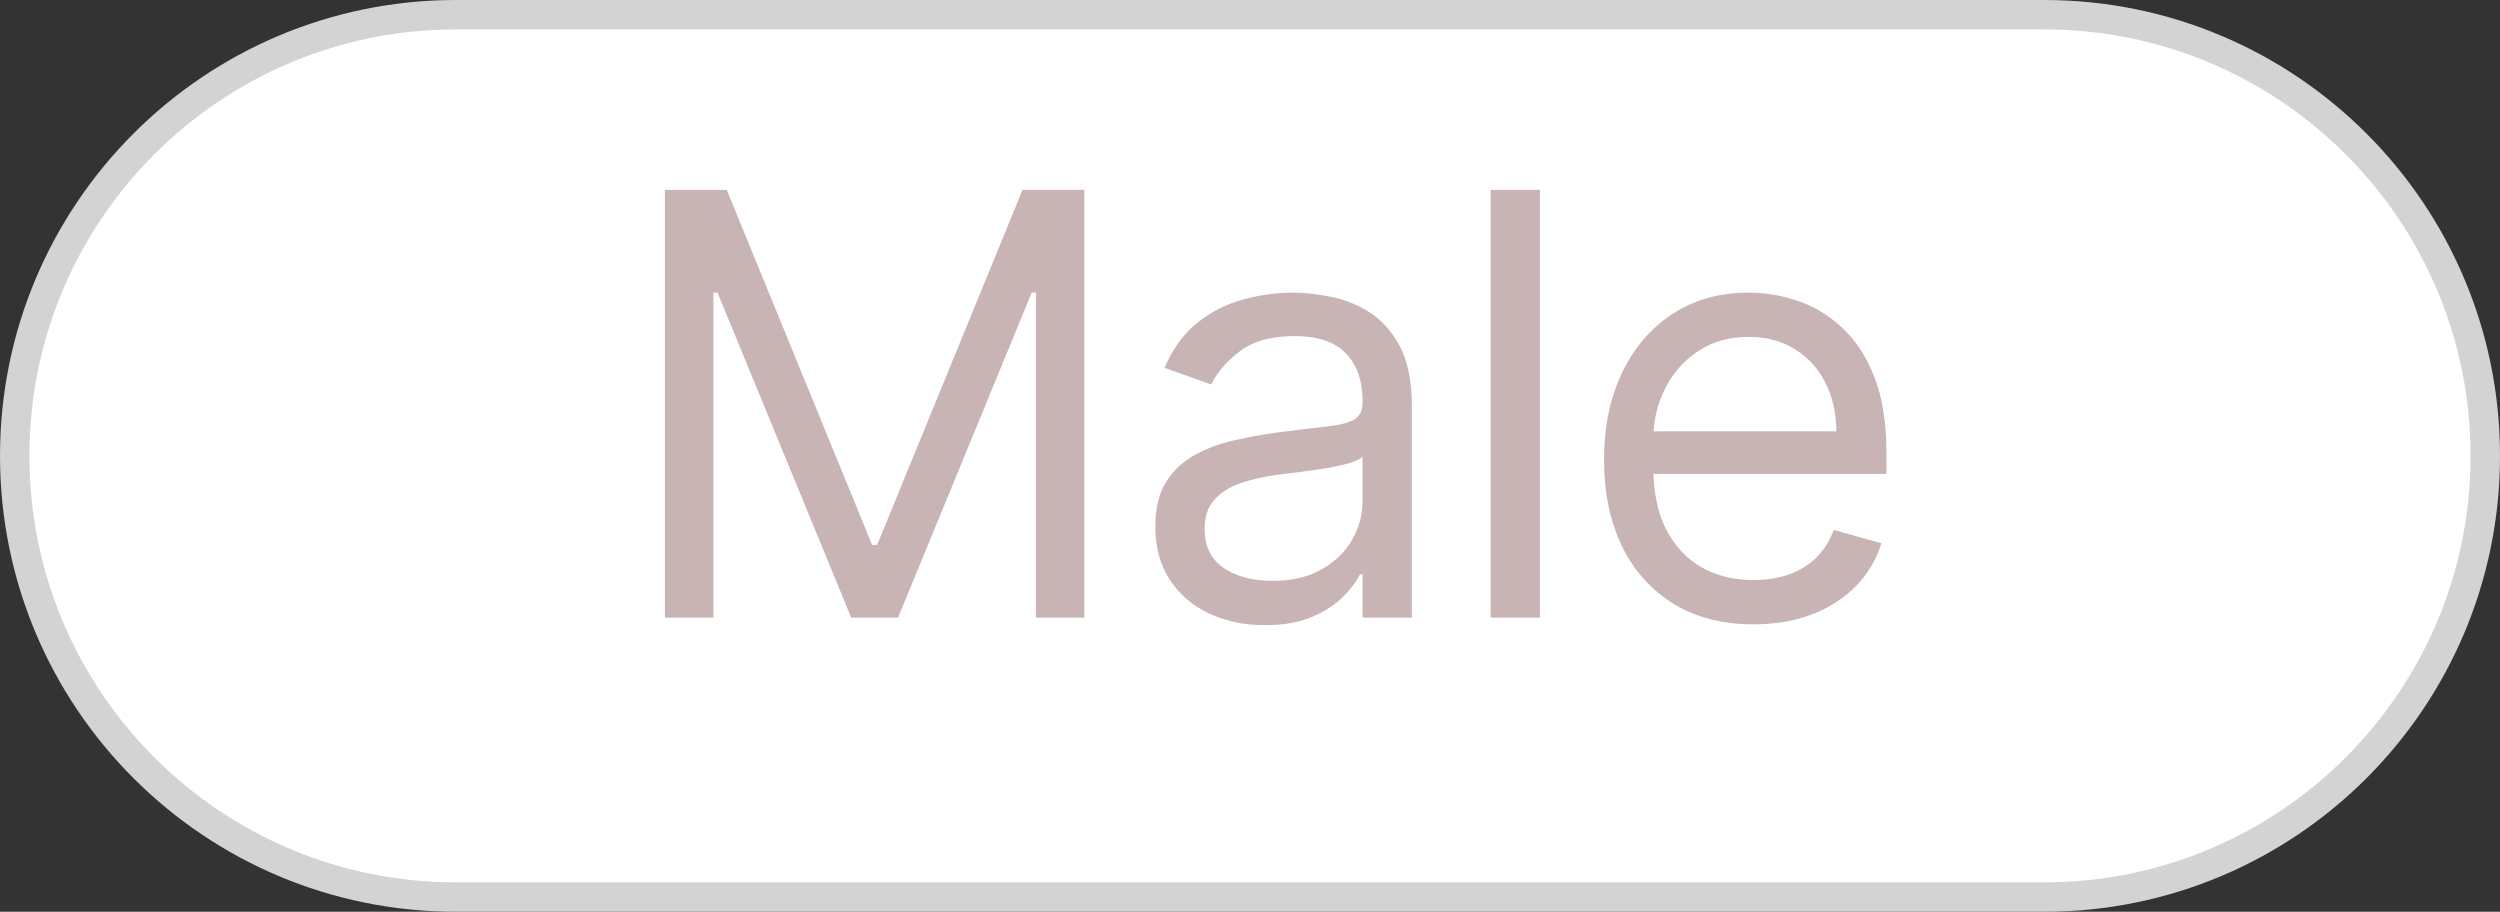 <svg width="85" height="31" viewBox="0 0 85 31" fill="none" xmlns="http://www.w3.org/2000/svg">
<rect x="0" y="0" width="85" height="31" fill="#333333" stroke="none"/>
<path d="M15.5 0.5H69.5C77.784 0.5 84.5 7.216 84.5 15.5C84.5 23.784 77.784 30.5 69.5 30.5H15.5C7.216 30.5 0.5 23.784 0.5 15.5C0.5 7.216 7.216 0.5 15.5 0.5Z" fill="white" stroke="#D3D3D3"/>
<path d="M22.607 6.455H24.709L29.652 18.528H29.823L34.766 6.455H36.868V21H35.22V9.949H35.078L30.533 21H28.942L24.396 9.949H24.255V21H22.607V6.455ZM43.003 21.256C42.311 21.256 41.684 21.125 41.121 20.865C40.557 20.6 40.11 20.219 39.778 19.722C39.447 19.22 39.281 18.614 39.281 17.903C39.281 17.278 39.404 16.772 39.65 16.384C39.897 15.991 40.226 15.683 40.638 15.46C41.05 15.238 41.504 15.072 42.001 14.963C42.503 14.849 43.007 14.759 43.514 14.693C44.177 14.608 44.714 14.544 45.126 14.501C45.543 14.454 45.846 14.376 46.035 14.267C46.23 14.158 46.327 13.969 46.327 13.699V13.642C46.327 12.941 46.135 12.397 45.751 12.008C45.373 11.62 44.797 11.426 44.025 11.426C43.225 11.426 42.598 11.601 42.143 11.952C41.689 12.302 41.369 12.676 41.184 13.074L39.594 12.506C39.878 11.843 40.257 11.327 40.73 10.957C41.208 10.583 41.729 10.323 42.292 10.176C42.861 10.025 43.419 9.949 43.969 9.949C44.319 9.949 44.721 9.991 45.176 10.077C45.635 10.157 46.078 10.325 46.504 10.581C46.935 10.837 47.292 11.223 47.577 11.739C47.861 12.255 48.003 12.946 48.003 13.812V21H46.327V19.523H46.241C46.128 19.759 45.938 20.013 45.673 20.283C45.408 20.553 45.055 20.782 44.615 20.972C44.175 21.161 43.637 21.256 43.003 21.256ZM43.258 19.75C43.921 19.75 44.48 19.62 44.934 19.359C45.394 19.099 45.739 18.763 45.971 18.351C46.208 17.939 46.327 17.506 46.327 17.051V15.517C46.255 15.602 46.099 15.68 45.858 15.751C45.621 15.818 45.346 15.877 45.034 15.929C44.726 15.976 44.425 16.019 44.132 16.057C43.843 16.09 43.609 16.118 43.429 16.142C42.993 16.199 42.586 16.291 42.207 16.419C41.833 16.542 41.53 16.729 41.298 16.98C41.071 17.226 40.957 17.562 40.957 17.989C40.957 18.571 41.173 19.011 41.603 19.31C42.039 19.603 42.591 19.75 43.258 19.75ZM52.358 6.455V21H50.682V6.455H52.358ZM59.622 21.227C58.571 21.227 57.664 20.995 56.902 20.531C56.144 20.062 55.559 19.409 55.148 18.571C54.74 17.728 54.537 16.748 54.537 15.631C54.537 14.513 54.74 13.528 55.148 12.676C55.559 11.819 56.132 11.152 56.866 10.673C57.605 10.19 58.467 9.949 59.452 9.949C60.02 9.949 60.581 10.044 61.135 10.233C61.689 10.422 62.193 10.73 62.648 11.156C63.102 11.578 63.464 12.136 63.734 12.832C64.004 13.528 64.139 14.385 64.139 15.403V16.114H55.73V14.665H62.434C62.434 14.049 62.311 13.5 62.065 13.017C61.824 12.534 61.478 12.153 61.028 11.874C60.583 11.594 60.057 11.454 59.452 11.454C58.784 11.454 58.206 11.62 57.718 11.952C57.236 12.278 56.864 12.704 56.603 13.23C56.343 13.756 56.213 14.319 56.213 14.921V15.886C56.213 16.71 56.355 17.409 56.639 17.982C56.928 18.55 57.328 18.983 57.839 19.281C58.351 19.575 58.945 19.722 59.622 19.722C60.062 19.722 60.46 19.66 60.815 19.537C61.175 19.409 61.485 19.22 61.745 18.969C62.006 18.713 62.207 18.396 62.349 18.017L63.968 18.472C63.798 19.021 63.512 19.504 63.109 19.921C62.707 20.332 62.209 20.654 61.618 20.886C61.026 21.114 60.361 21.227 59.622 21.227Z" fill="#C8B4B4"/>
</svg>
